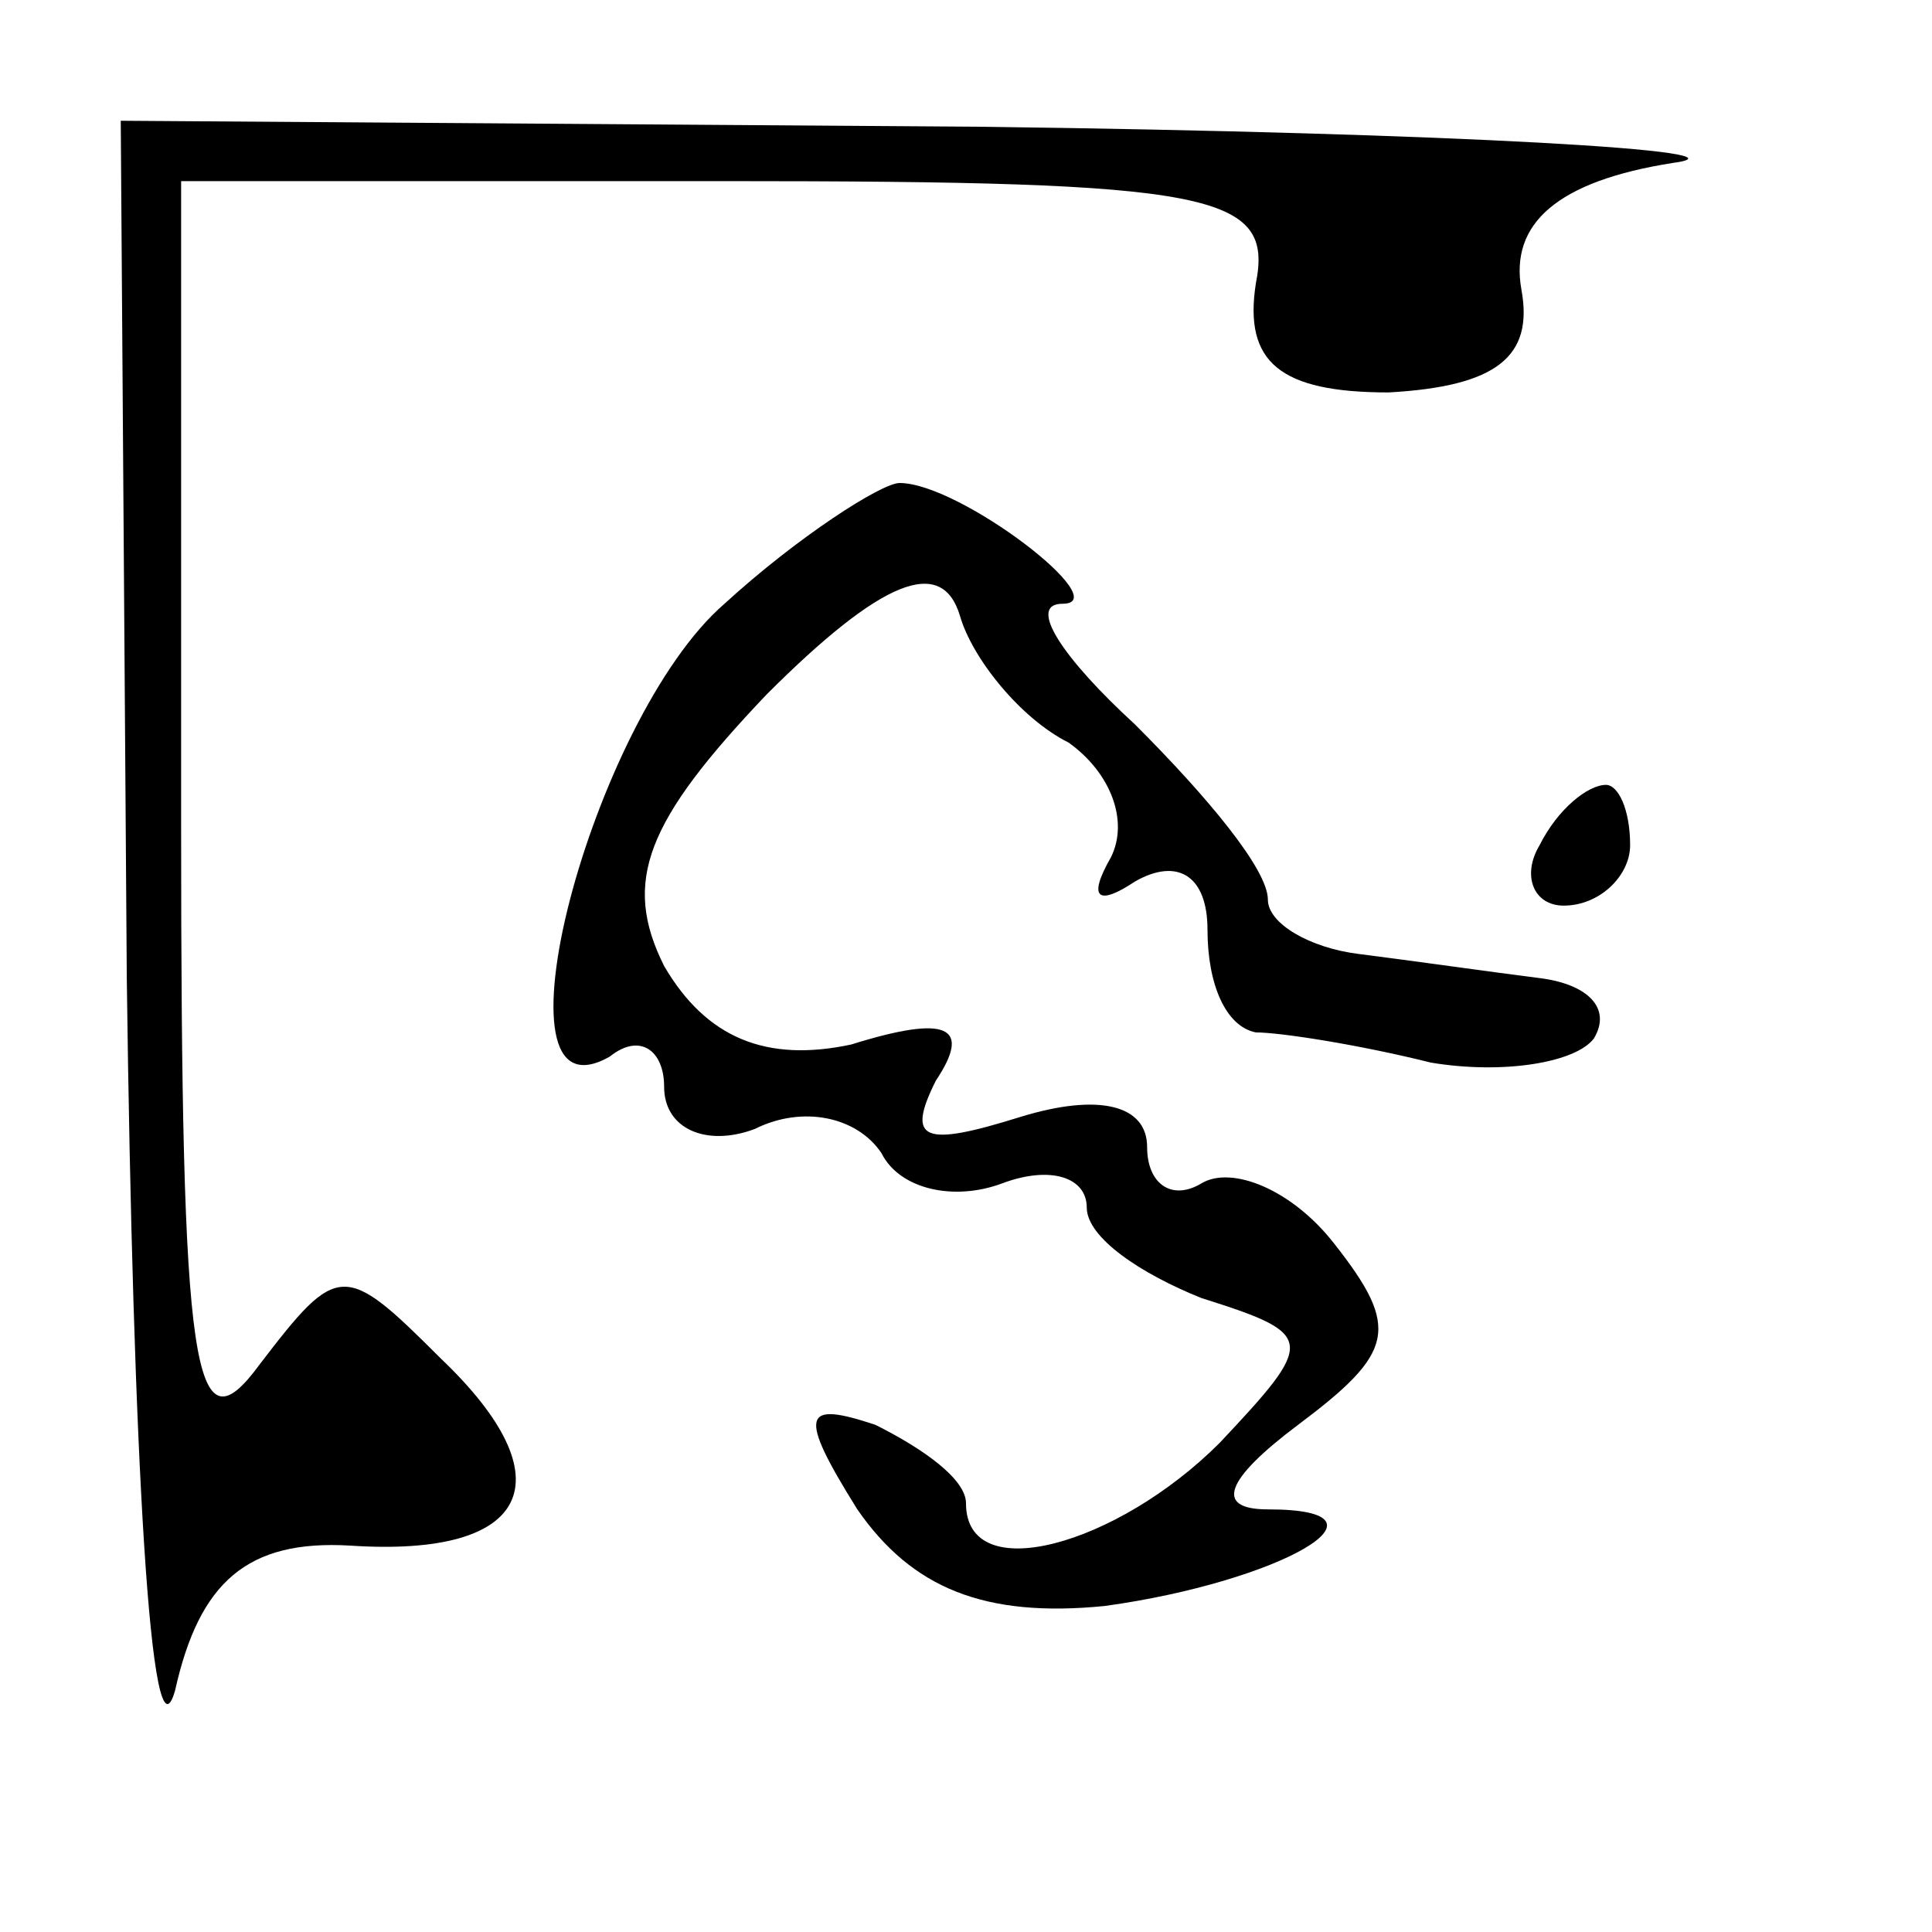 <?xml version="1.0" standalone="no"?>
<!DOCTYPE svg PUBLIC "-//W3C//DTD SVG 20010904//EN"
 "http://www.w3.org/TR/2001/REC-SVG-20010904/DTD/svg10.dtd">
<svg version="1.0" xmlns="http://www.w3.org/2000/svg"
 width="32pt" height="32pt" viewBox="0 0 32 32"
 preserveAspectRatio="xMidYMid meet">
<g transform="translate(0,32) scale(0.1,-0.1)"
fill="#000000" stroke="none">
<path fill="#000000" stroke="none" d="M21 158 c1 -79 4 -132 8 -118 4 18 12
25 29 24 30 -2 36 11 15 31 -16 16 -17 16 -30 -1 -11 -15 -13 -2 -13 89 l0
107 90 0 c81 0 91 -2 88 -17 -2 -13 4 -18 22 -18 18 1 24 6 22 17 -2 11 6 18
25 21 15 2 -36 5 -114 6 l-143 1 1 -142z"/>
<path fill="#000000" stroke="none" d="M120 220 c-22 -19 -40 -87 -19 -75 5 4
9 1 9 -5 0 -7 7 -10 15 -7 8 4 17 2 21 -4 3 -6 12 -8 20 -5 8 3 14 1 14 -4 0
-5 9 -11 19 -15 19 -6 19 -7 3 -24 -17 -17 -42 -24 -42 -10 0 4 -7 9 -15 13
-12 4 -13 2 -3 -14 9 -13 21 -18 41 -16 29 4 50 16 27 16 -9 0 -7 5 5 14 16
12 17 16 6 30 -7 9 -17 13 -22 10 -5 -3 -9 0 -9 6 0 7 -8 9 -21 5 -16 -5 -19
-4 -14 6 6 9 2 11 -14 6 -14 -3 -24 1 -31 13 -7 14 -3 24 17 45 19 19 29 23
32 13 2 -7 10 -17 18 -21 7 -5 10 -13 7 -19 -4 -7 -2 -8 4 -4 7 4 12 1 12 -8
0 -9 3 -16 8 -17 4 0 17 -2 29 -5 12 -2 24 0 27 4 3 5 -1 9 -9 10 -8 1 -22 3
-30 4 -8 1 -15 5 -15 9 0 5 -10 17 -22 29 -12 11 -18 20 -12 20 9 0 -17 20
-27 20 -3 0 -17 -9 -29 -20z"/>
<path fill="#000000" stroke="none" d="M255 180 c-3 -5 -1 -10 4 -10 6 0 11 5
11 10 0 6 -2 10 -4 10 -3 0 -8 -4 -11 -10z"/>
</g>
</svg>
